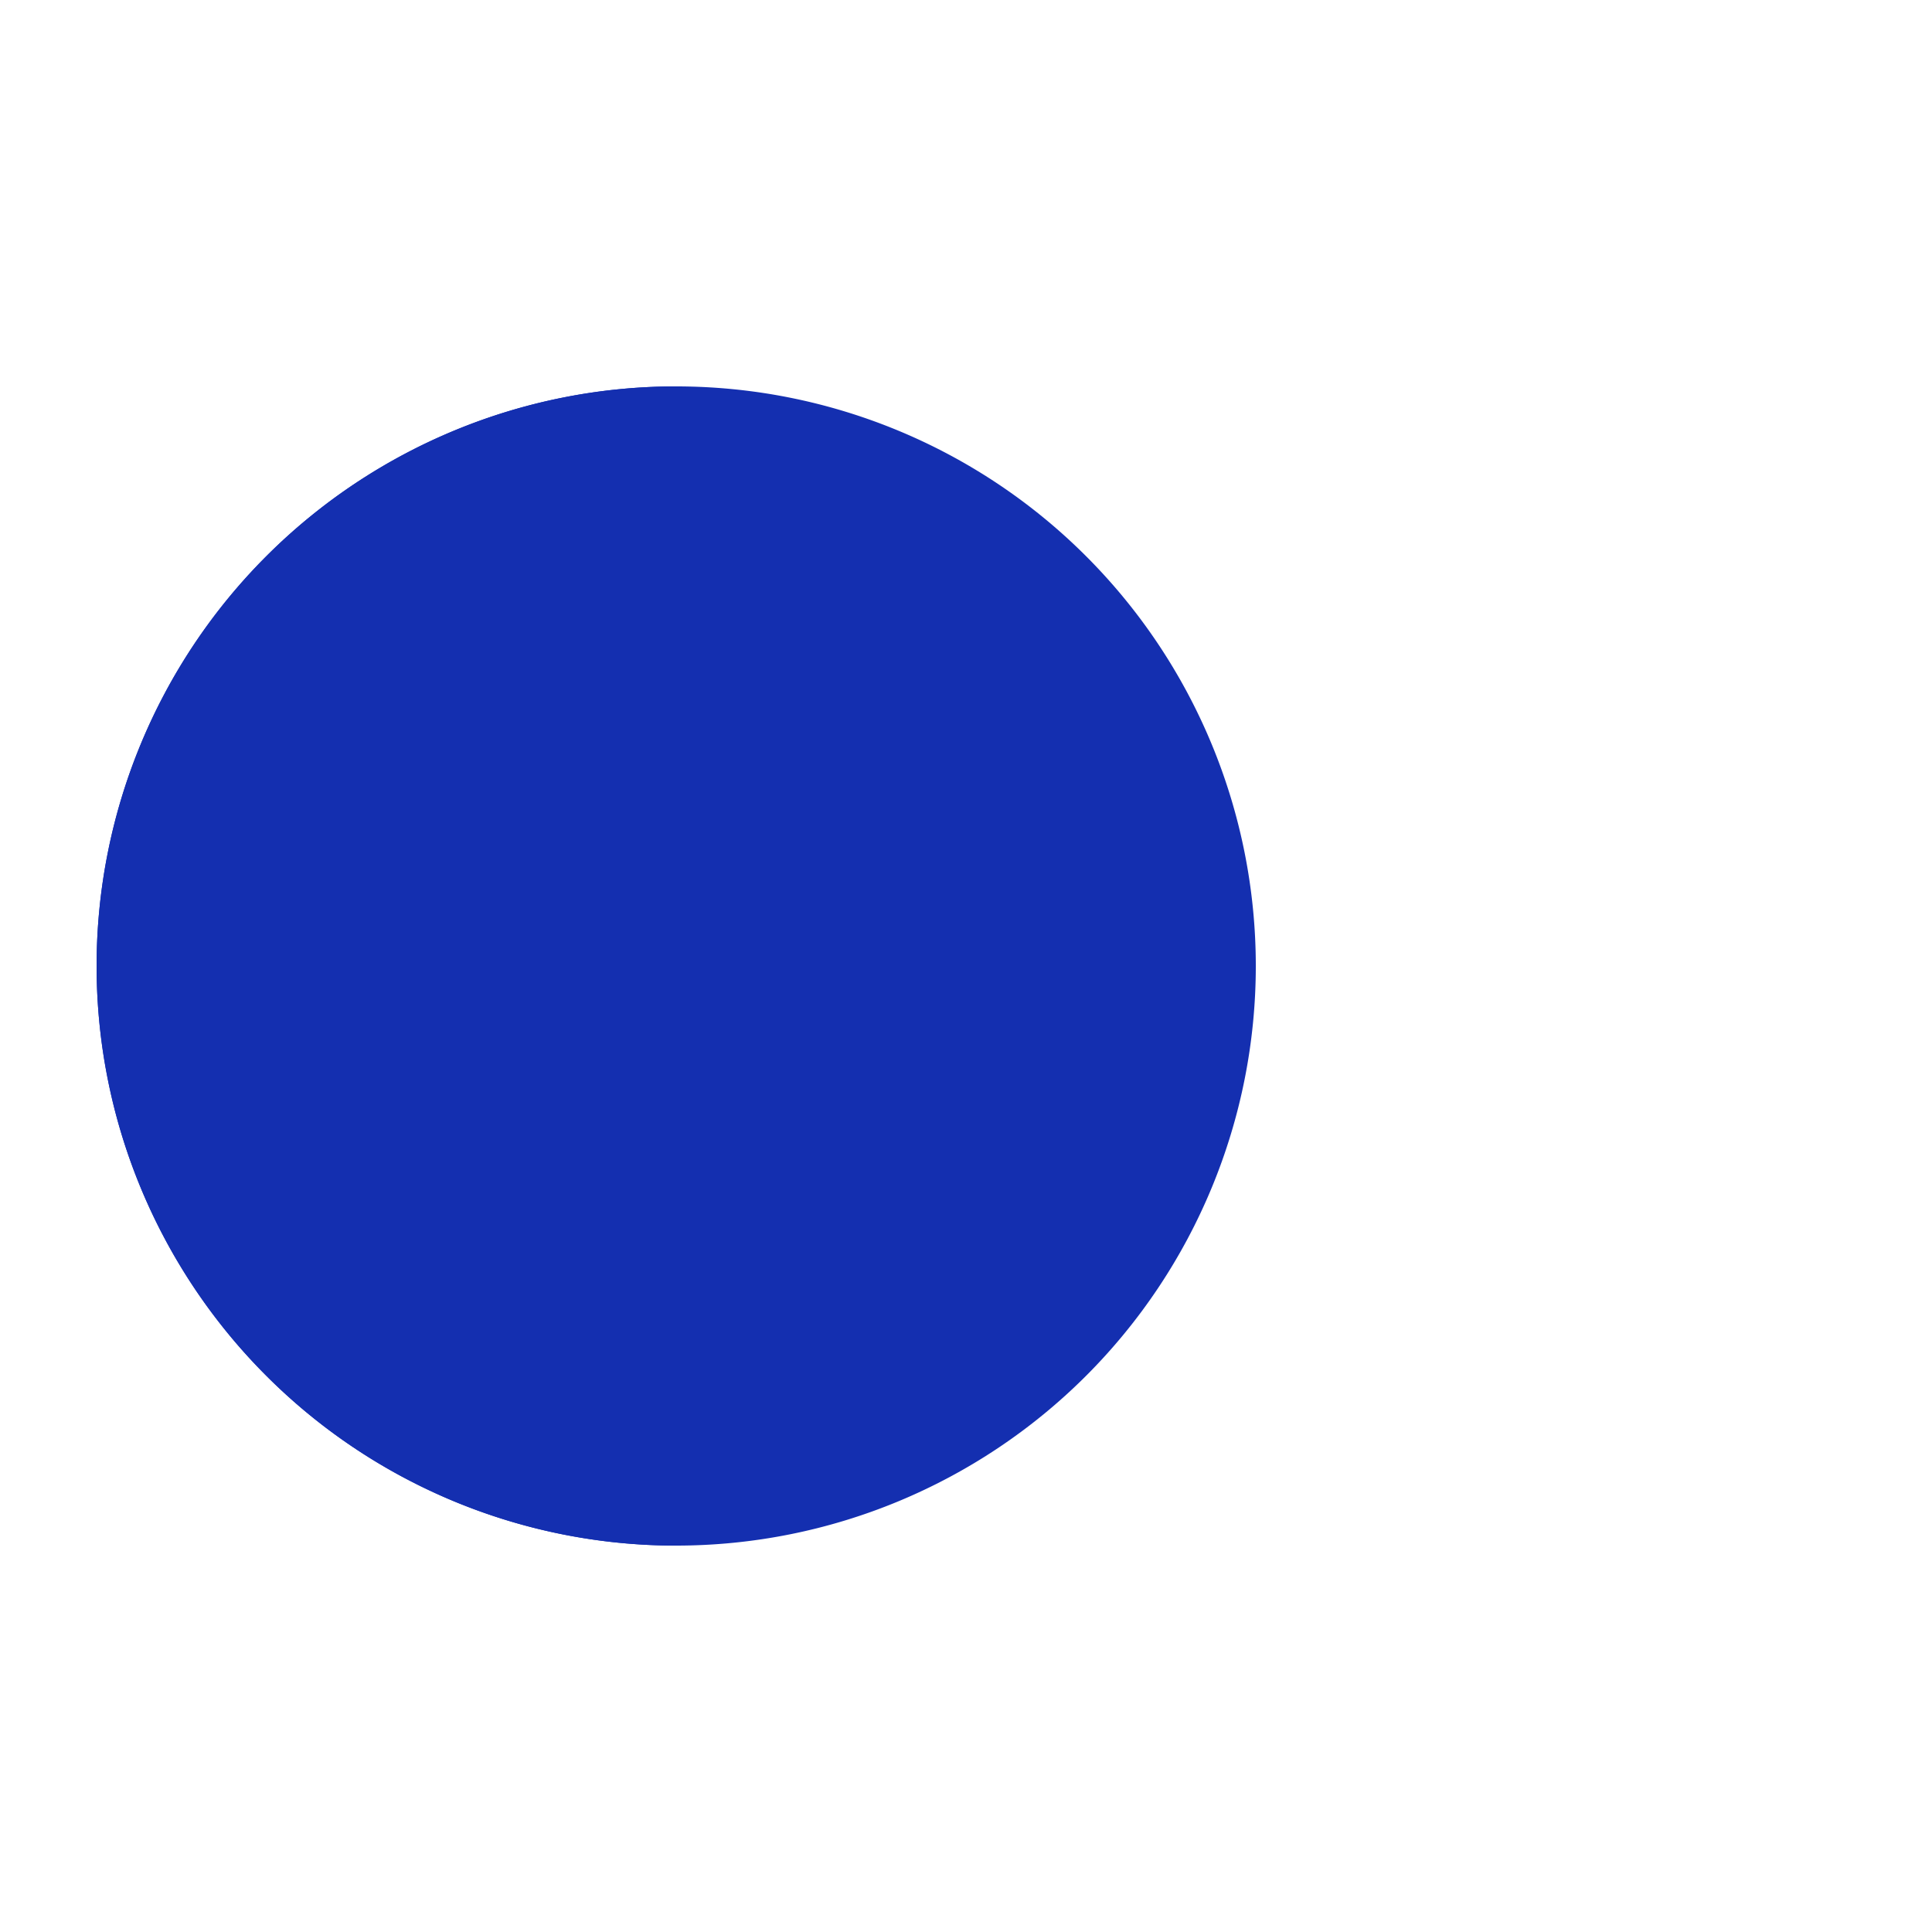 <?xml version="1.0" encoding="utf-8"?>
<svg xmlns="http://www.w3.org/2000/svg" xmlns:xlink="http://www.w3.org/1999/xlink" style="margin: auto; background: transparent; display: block; shape-rendering: auto;" width="171px" height="171px" viewBox="0 0 100 100" preserveAspectRatio="xMidYMid">
<g>
  <circle cx="60" cy="50" r="4" fill="#8ea6da">
    <animate attributeName="cx" repeatCount="indefinite" dur="0.87s" values="95;35" keyTimes="0;1" begin="-0.771s"></animate>
    <animate attributeName="fill-opacity" repeatCount="indefinite" dur="0.87s" values="0;1;1" keyTimes="0;0.2;1" begin="-0.771s"></animate>
  </circle>
  <circle cx="60" cy="50" r="4" fill="#8ea6da">
    <animate attributeName="cx" repeatCount="indefinite" dur="0.87s" values="95;35" keyTimes="0;1" begin="-0.38s"></animate>
    <animate attributeName="fill-opacity" repeatCount="indefinite" dur="0.87s" values="0;1;1" keyTimes="0;0.2;1" begin="-0.38s"></animate>
  </circle>
  <circle cx="60" cy="50" r="4" fill="#8ea6da">
    <animate attributeName="cx" repeatCount="indefinite" dur="0.87s" values="95;35" keyTimes="0;1" begin="0s"></animate>
    <animate attributeName="fill-opacity" repeatCount="indefinite" dur="0.87s" values="0;1;1" keyTimes="0;0.2;1" begin="0s"></animate>
  </circle>
</g><g transform="translate(-15 0)">
  <path d="M50 50L20 50A30 30 0 0 0 80 50Z" fill="#142fb0" transform="rotate(90 50 50)"></path>
  <path d="M50 50L20 50A30 30 0 0 0 80 50Z" fill="#142fb0">
    <animateTransform attributeName="transform" type="rotate" repeatCount="indefinite" dur="0.87s" values="0 50 50;45 50 50;0 50 50" keyTimes="0;0.5;1"></animateTransform>
  </path>
  <path d="M50 50L20 50A30 30 0 0 1 80 50Z" fill="#142fb0">
    <animateTransform attributeName="transform" type="rotate" repeatCount="indefinite" dur="0.87s" values="0 50 50;-45 50 50;0 50 50" keyTimes="0;0.5;1"></animateTransform>
  </path>
</g>
<!-- [ldio] generated by https://loading.io/ --></svg>